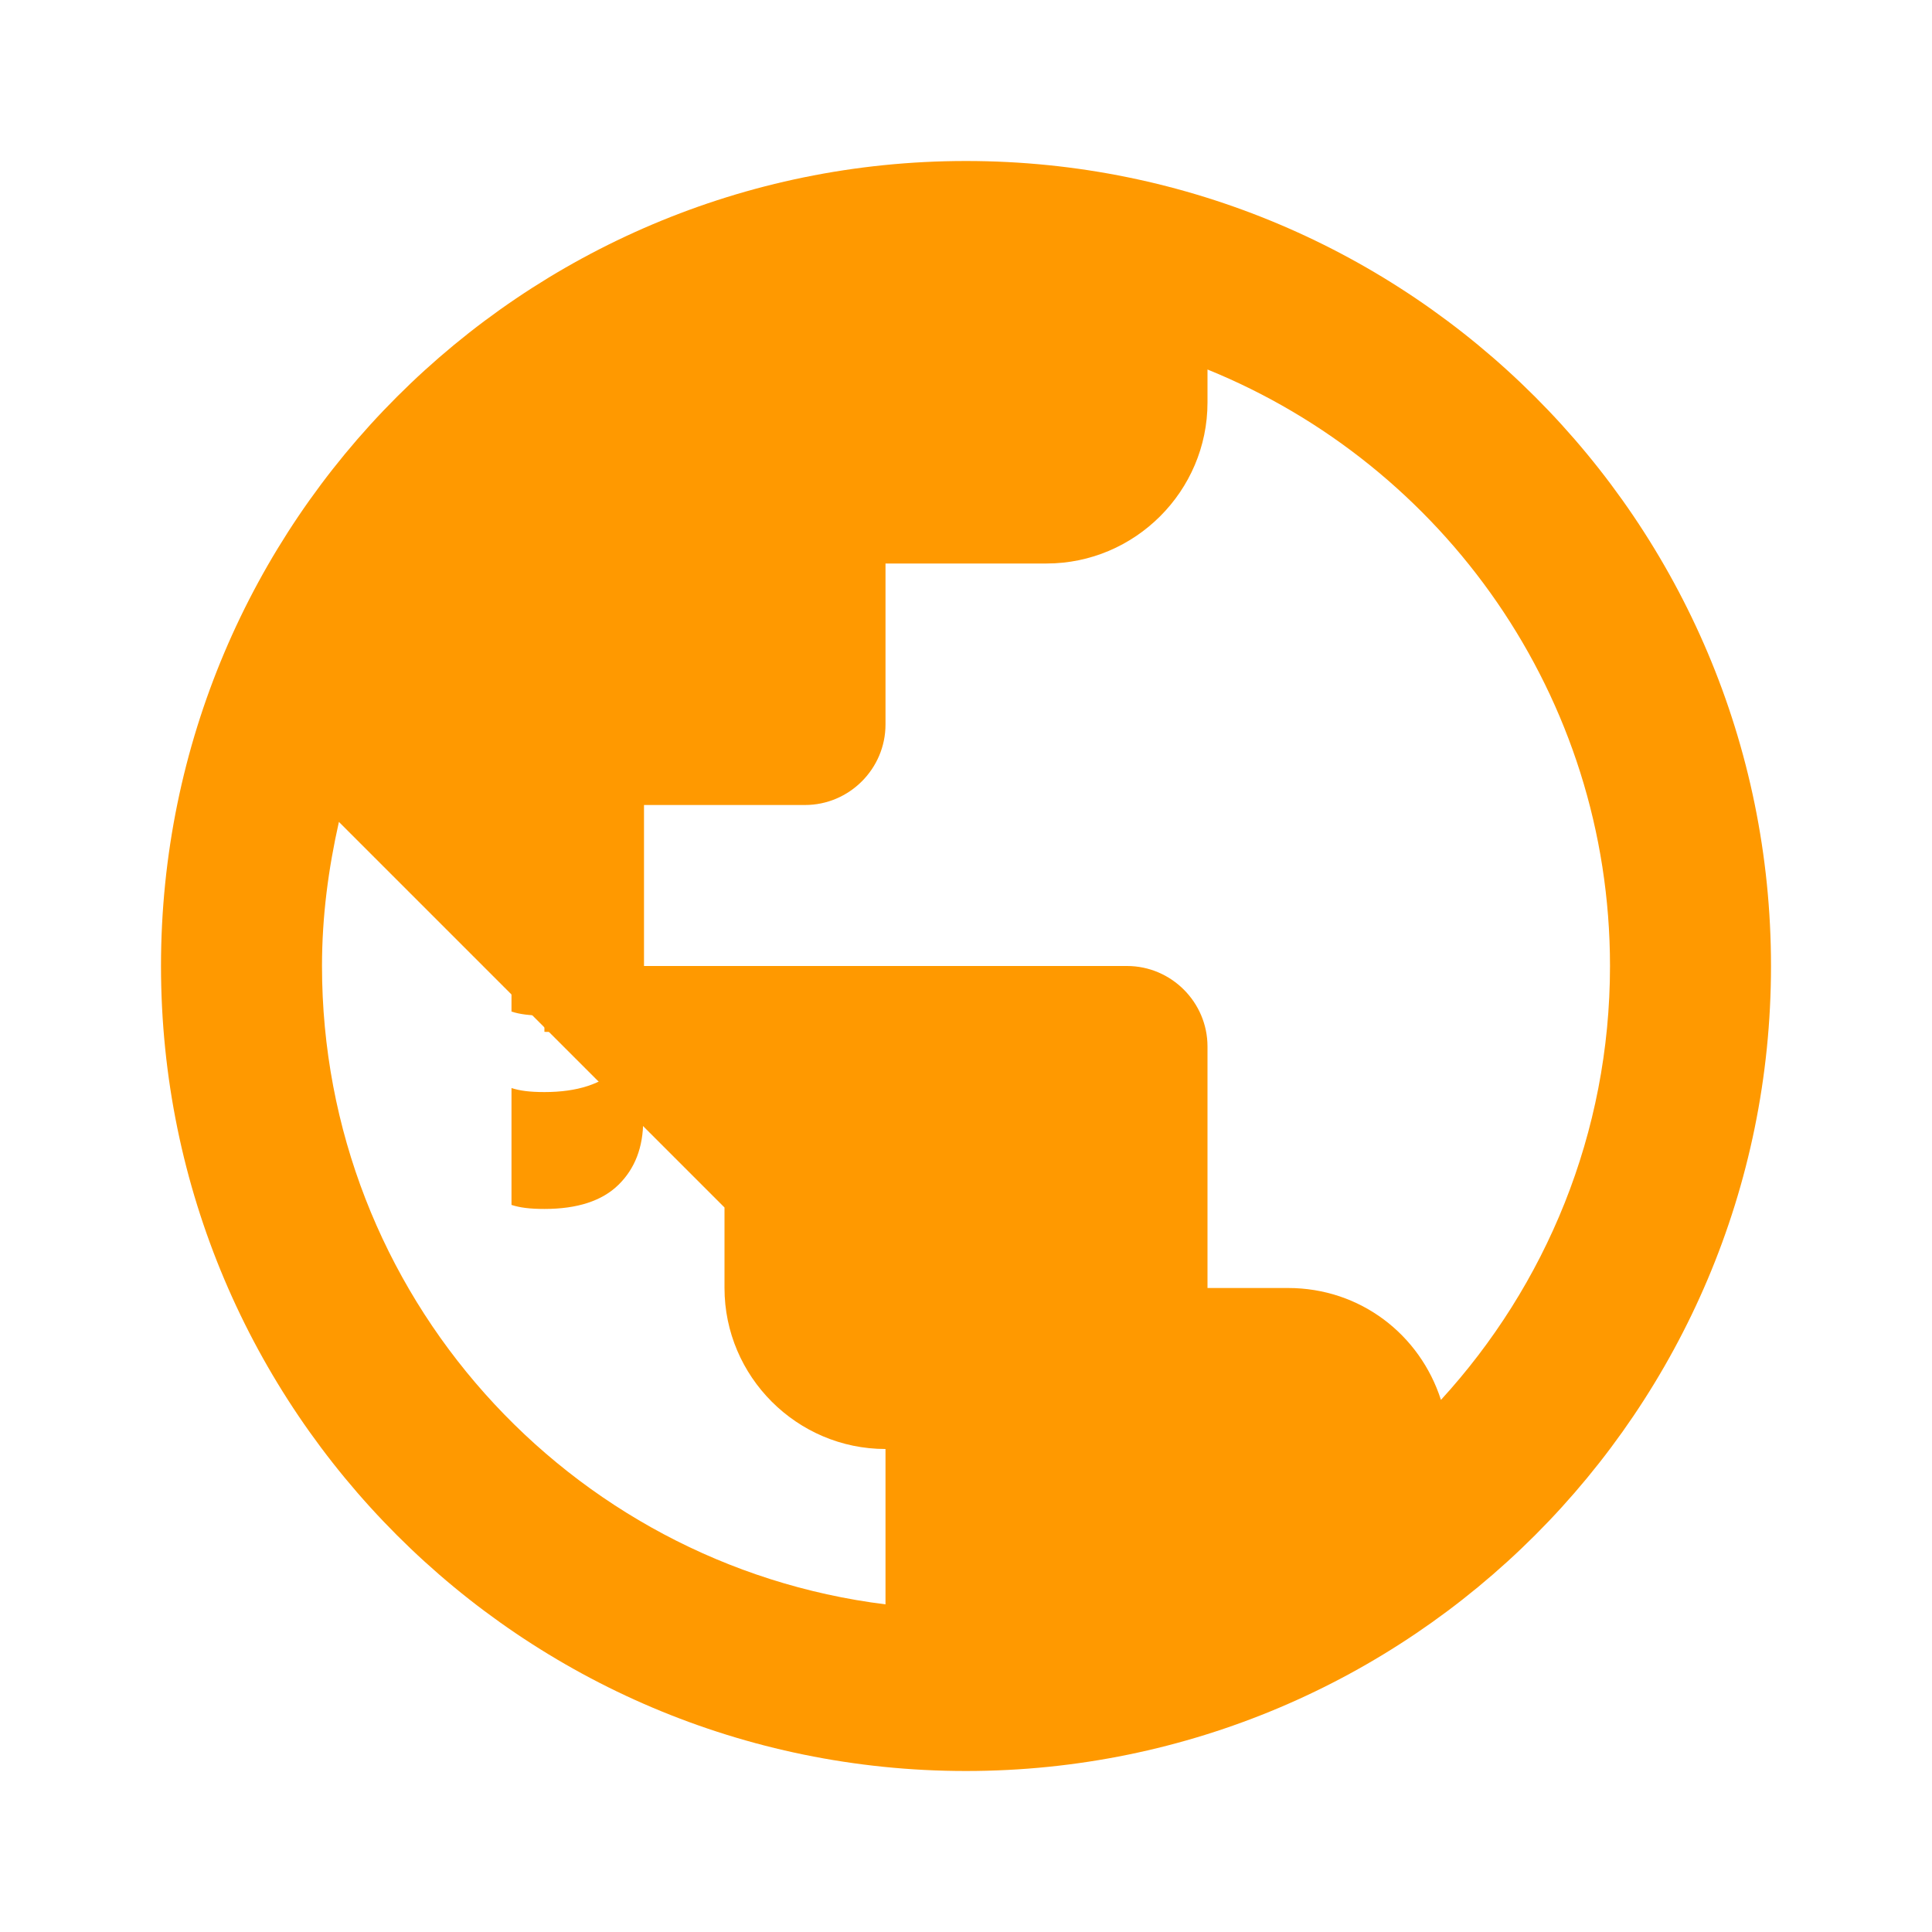 <svg viewBox="0 0 24 24" fill="none" xmlns="http://www.w3.org/2000/svg">
  <path d="M6.763 12.616c-.186 0-.307-.017-.409-.05v2.402c.102.033.223.05.409.05.409 0 .716-.1.92-.3.204-.2.307-.466.307-.8 0-.333-.103-.6-.307-.8-.204-.2-.511-.3-.92-.3zm-.409-1.2c.102-.033.223-.05.409-.05.409 0 .716.1.92.3.204.2.307.466.307.8 0 .333-.103.6-.307.8-.204.2-.511.3-.92.3-.186 0-.307-.017-.409-.05v-2.2z" fill="#FF9900"/>
  <path d="M12 2C6.48 2 2 6.48 2 12s4.48 10 10 10 10-4.48 10-10S17.52 2 12 2zm-1 17.93c-3.94-.49-7-3.85-7-7.93 0-.62.08-1.21.21-1.79L9 15v1c0 1.1.9 2 2 2v1.93zm6.9-2.54c-.26-.81-1-1.39-1.9-1.39h-1v-3c0-.55-.45-1-1-1H8v-2h2c.55 0 1-.45 1-1V7h2c1.1 0 2-.9 2-2v-.41c2.93 1.19 5 4.06 5 7.41 0 2.08-.8 3.97-2.1 5.39z" fill="#FF9900"/>
</svg>

